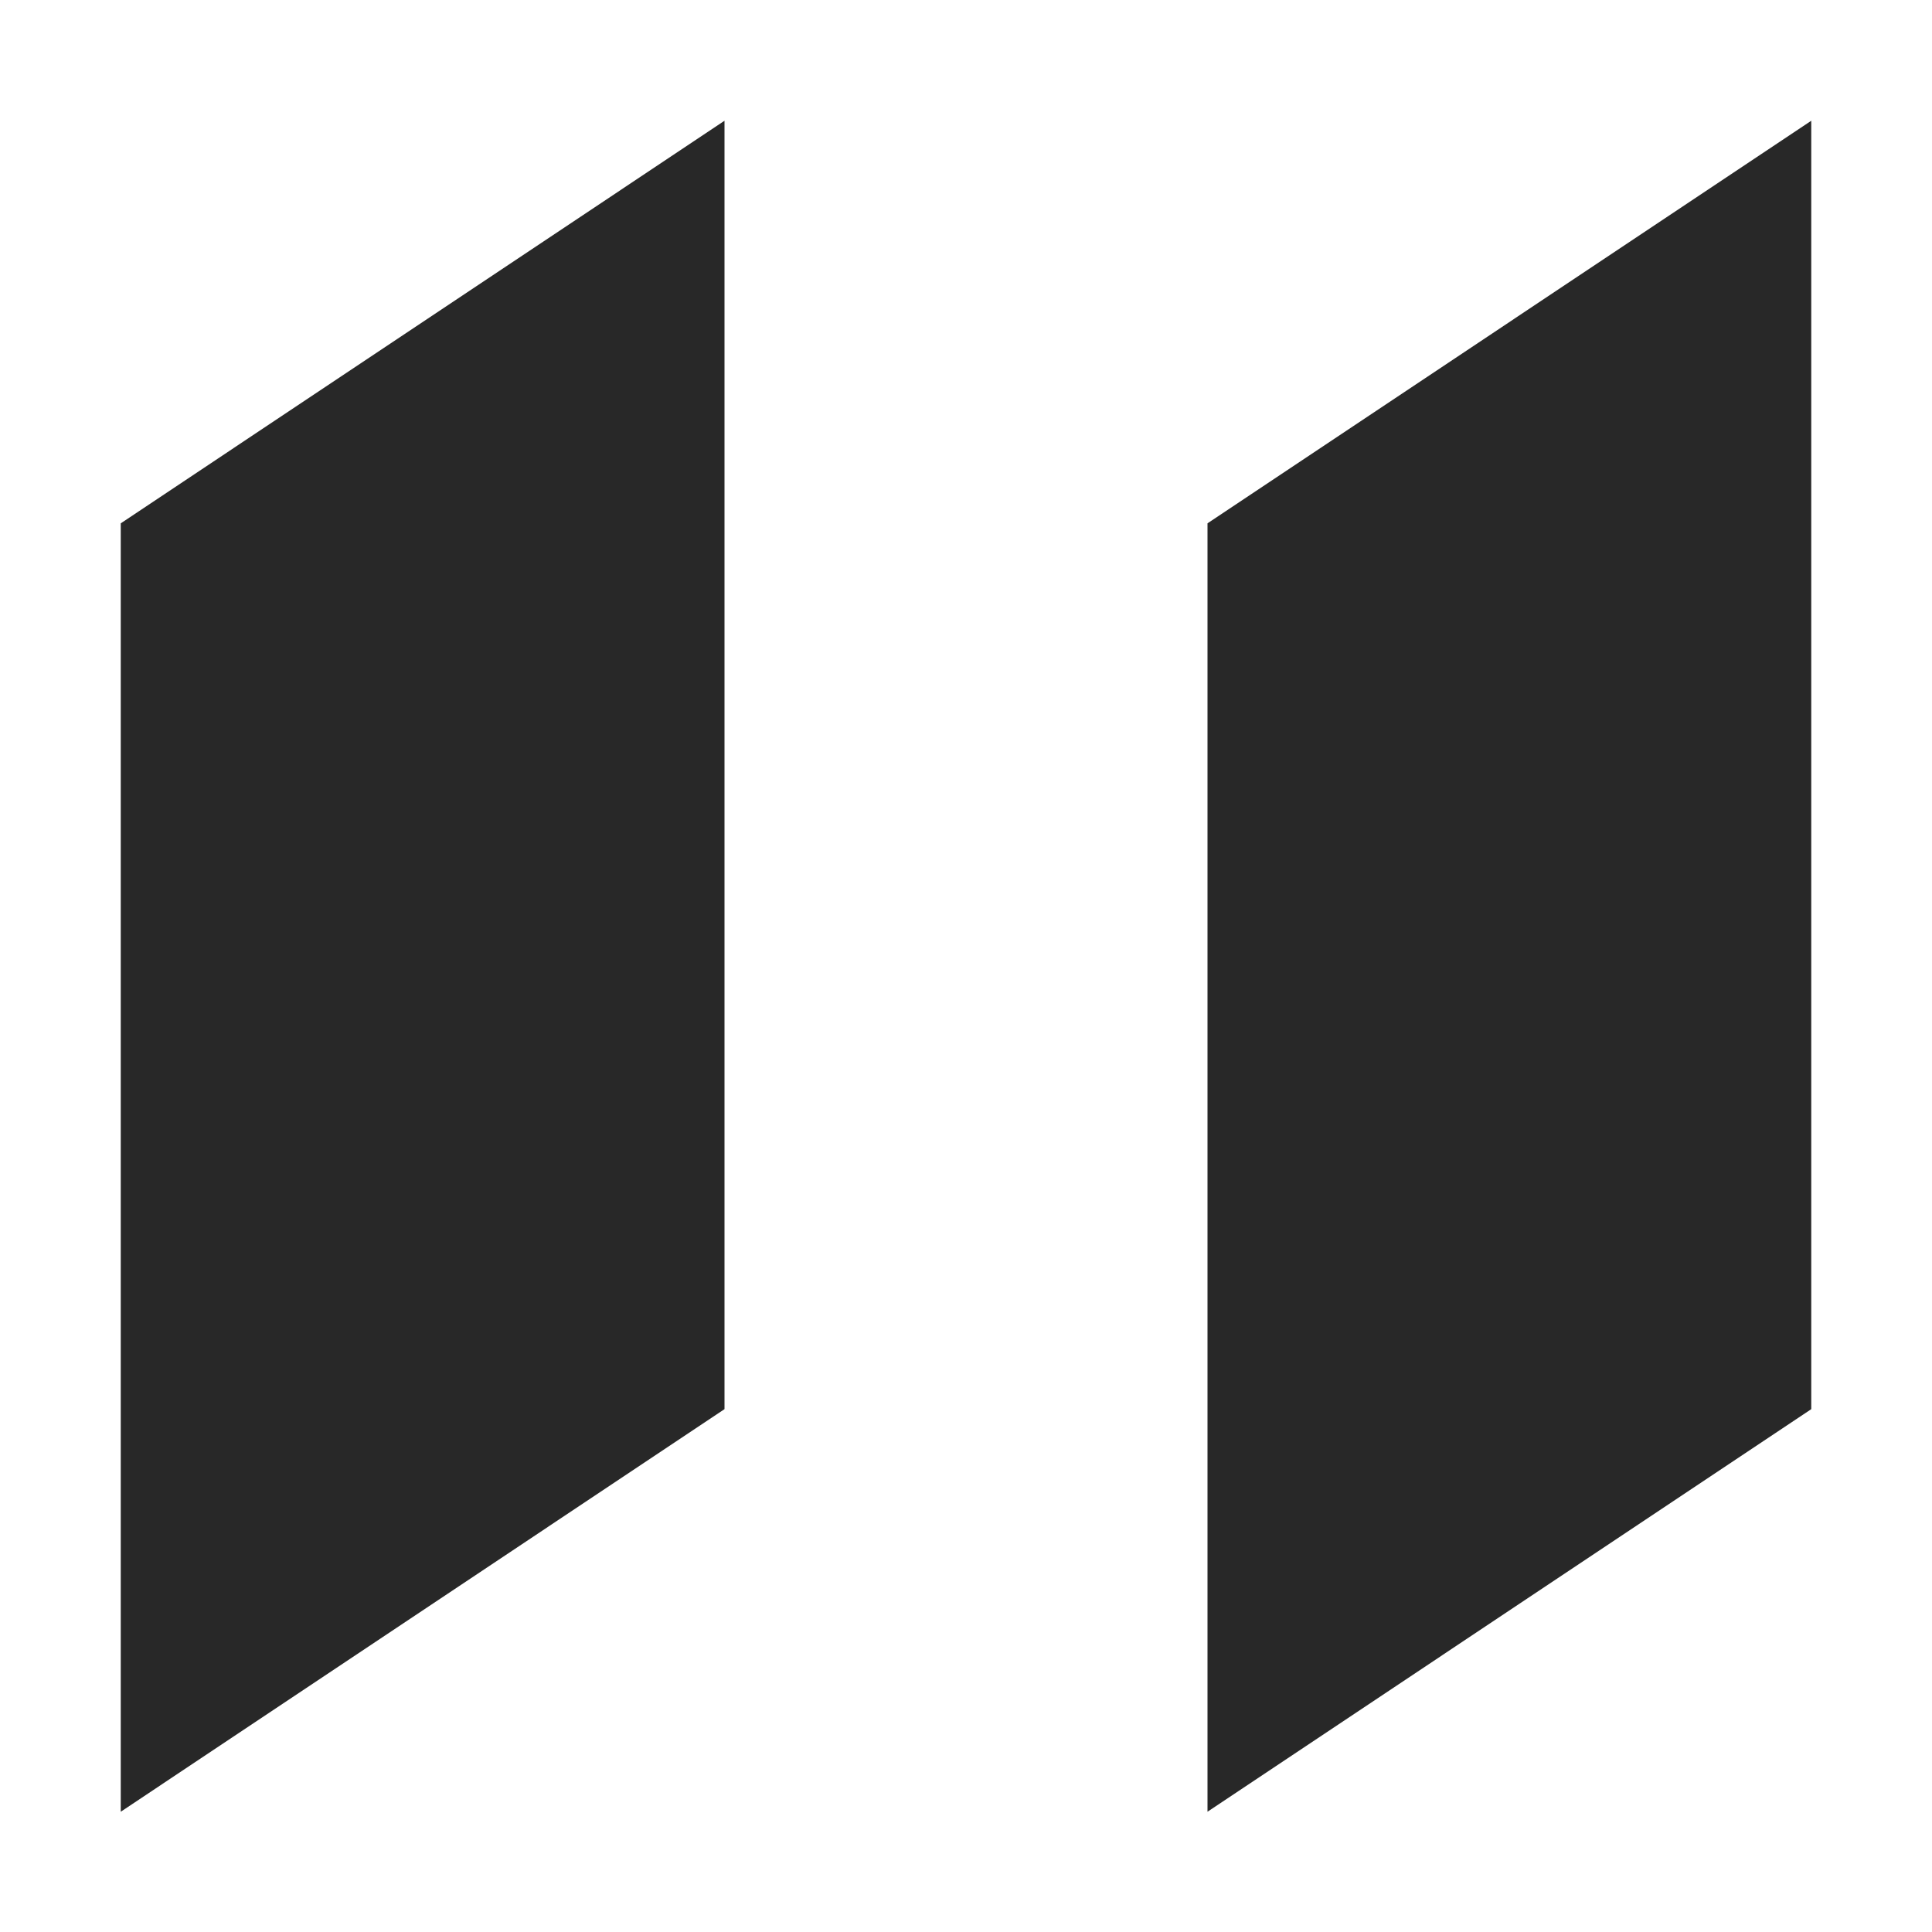 <svg width="16" height="16" version="1.1" xmlns="http://www.w3.org/2000/svg">
  <defs>
    <style id="current-color-scheme" type="text/css">.ColorScheme-Text { color:#282828; } .ColorScheme-Highlight { color:#458588; }</style>
  </defs>
  <path class="ColorScheme-Text" d="m6 1-5 3.334v10.67l5-3.334v-10.67zm9 0-5 3.334v10.67l5-3.334v-10.67z" fill="currentColor"/>
</svg>
